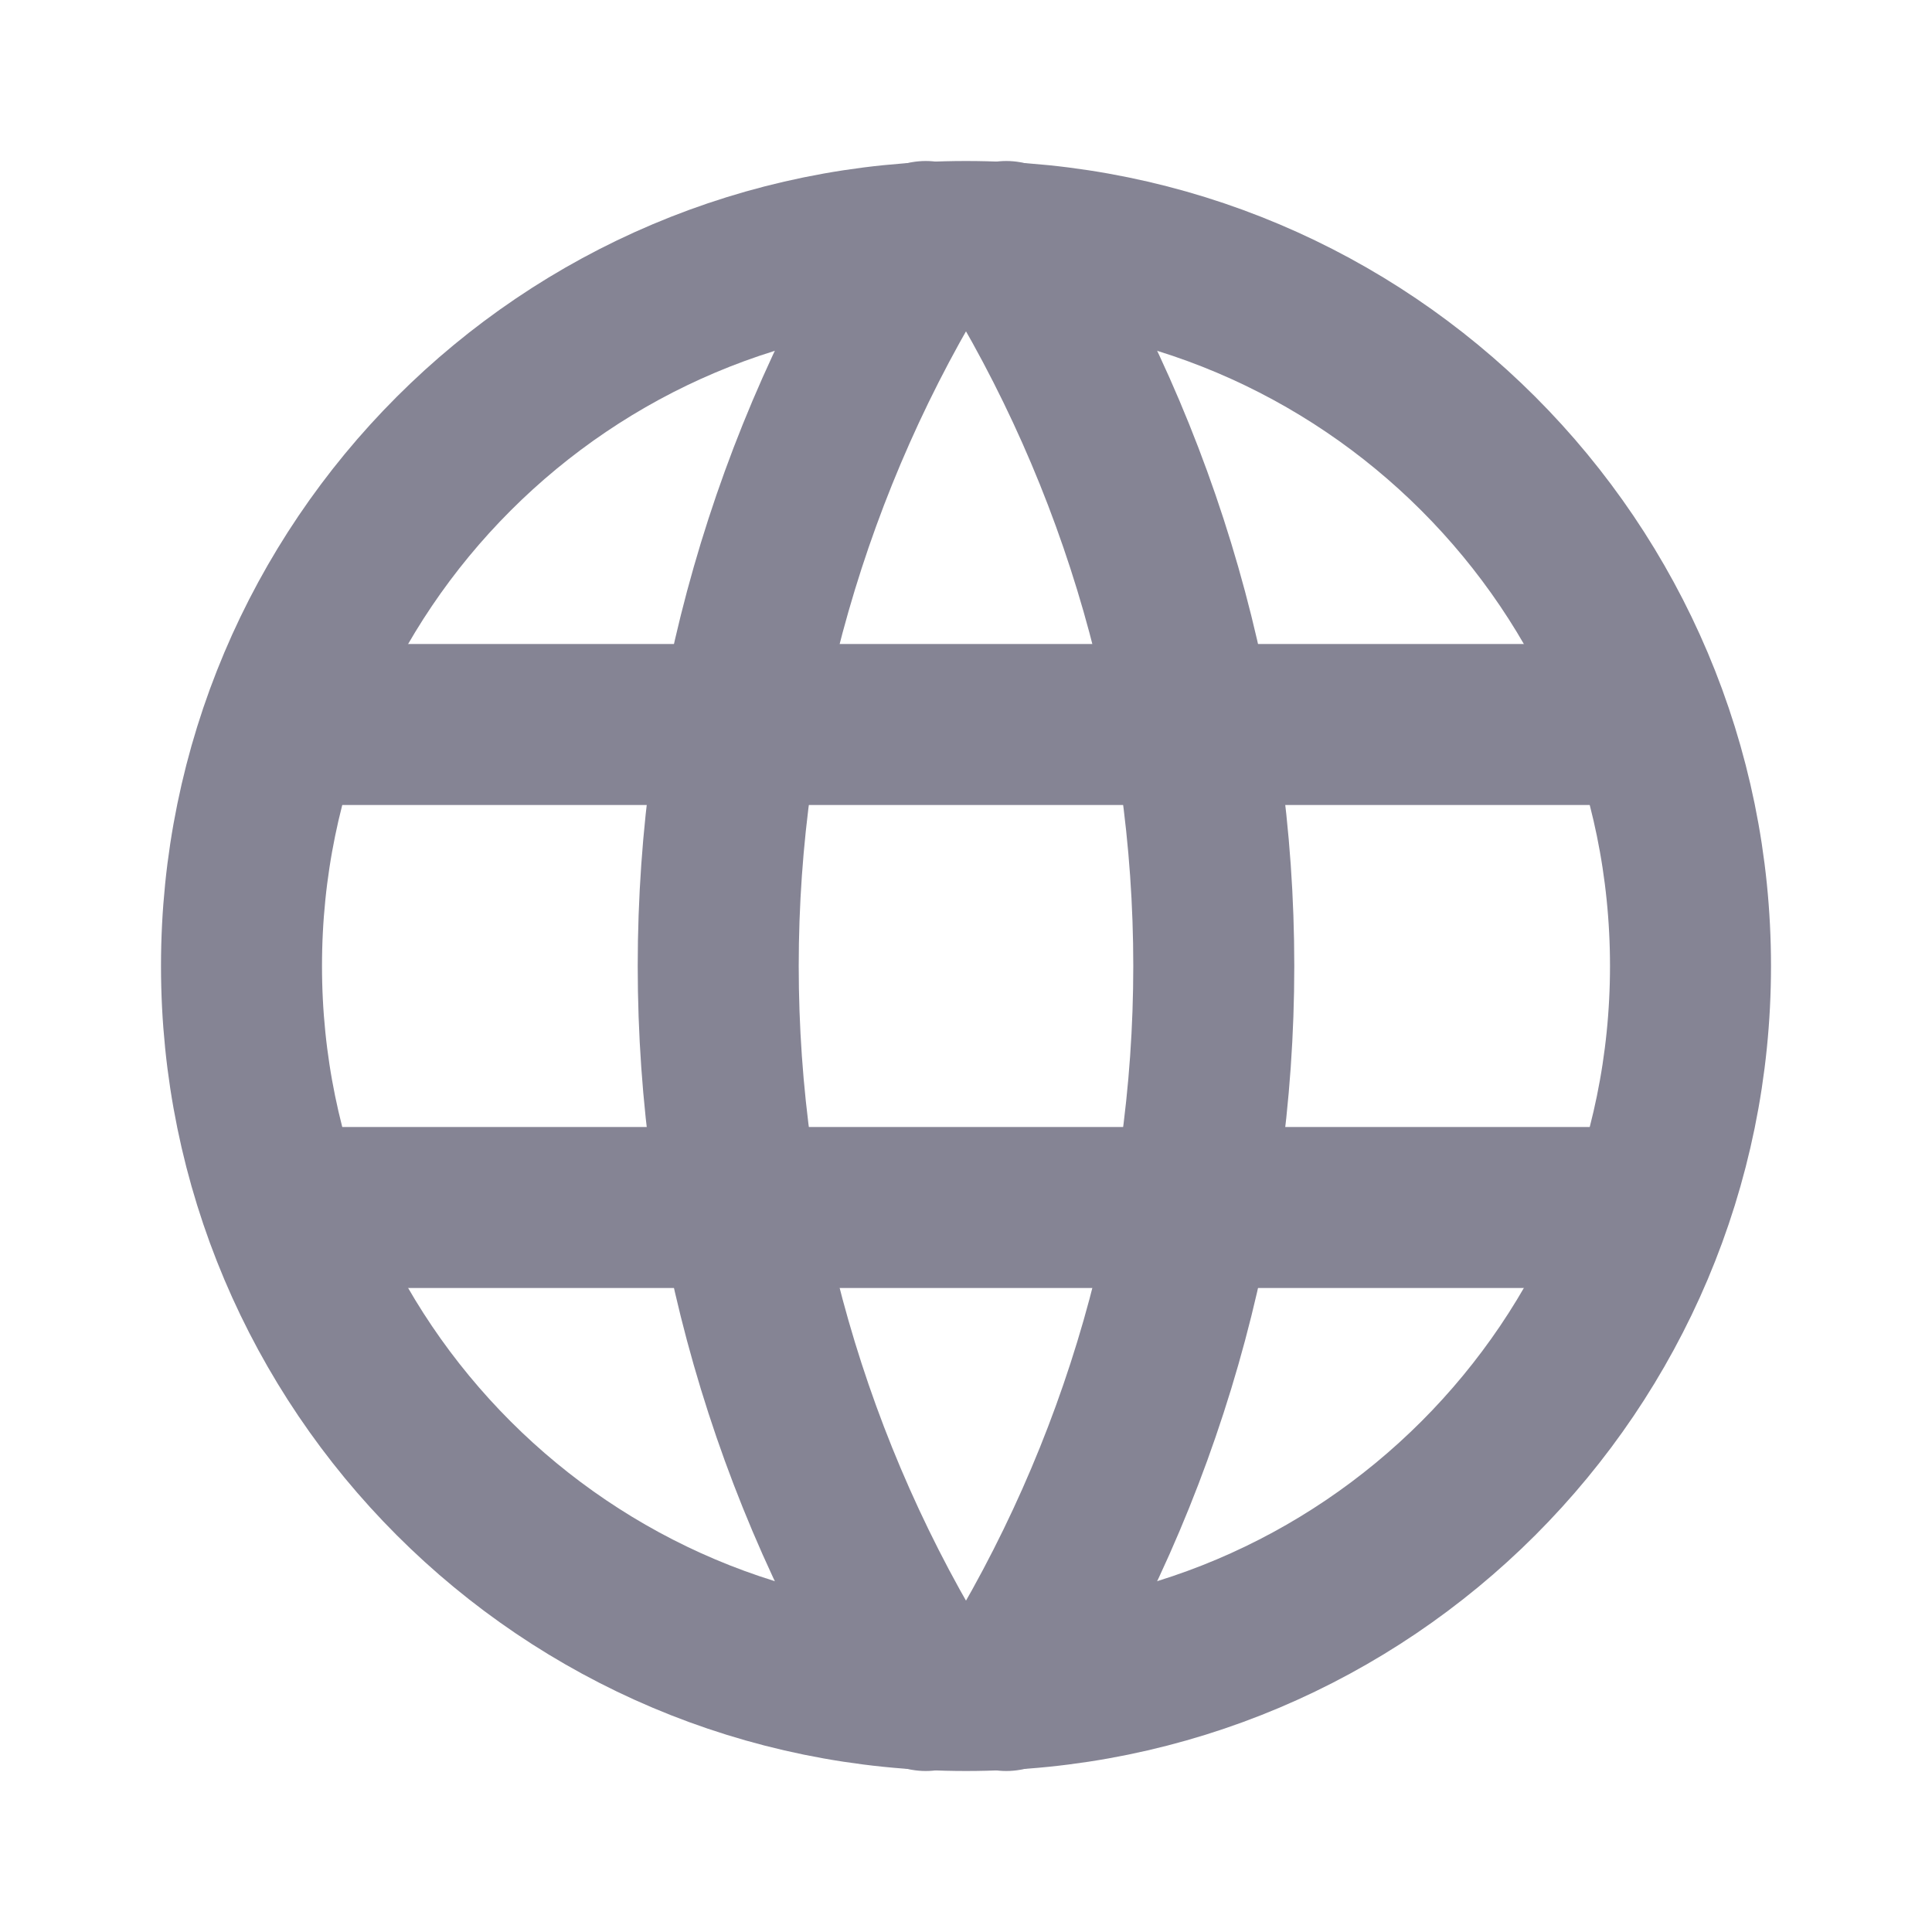 <svg width="24" height="24" viewBox="0 0 24 24" fill="none" xmlns="http://www.w3.org/2000/svg">
<g id="Icon" clip-path="url(#clip0_2702_43627)">
<path id="Vector" d="M12 21C16.971 21 21 16.971 21 12C21 7.029 16.971 3 12 3C7.029 3 3 7.029 3 12C3 16.971 7.029 21 12 21Z" stroke="#858494" stroke-width="2" stroke-linecap="round" stroke-linejoin="round"/>
<path id="Vector_2" d="M3.6 9H20.4" stroke="#858494" stroke-width="2" stroke-linecap="round" stroke-linejoin="round"/>
<path id="Vector_3" d="M3.6 15H20.4" stroke="#858494" stroke-width="2" stroke-linecap="round" stroke-linejoin="round"/>
<path id="Vector_4" d="M11.5 3C9.815 5.7 8.922 8.818 8.922 12C8.922 15.182 9.815 18.3 11.5 21" stroke="#858494" stroke-width="2" stroke-linecap="round" stroke-linejoin="round"/>
<path id="Vector_5" d="M12.5 3C14.185 5.7 15.078 8.818 15.078 12C15.078 15.182 14.185 18.3 12.5 21" stroke="#858494" stroke-width="2" stroke-linecap="round" stroke-linejoin="round"/>
</g>
<defs>
<clipPath id="clip0_2702_43627">
<rect width="24" height="24" fill="white"/>
</clipPath>
</defs>
</svg>
